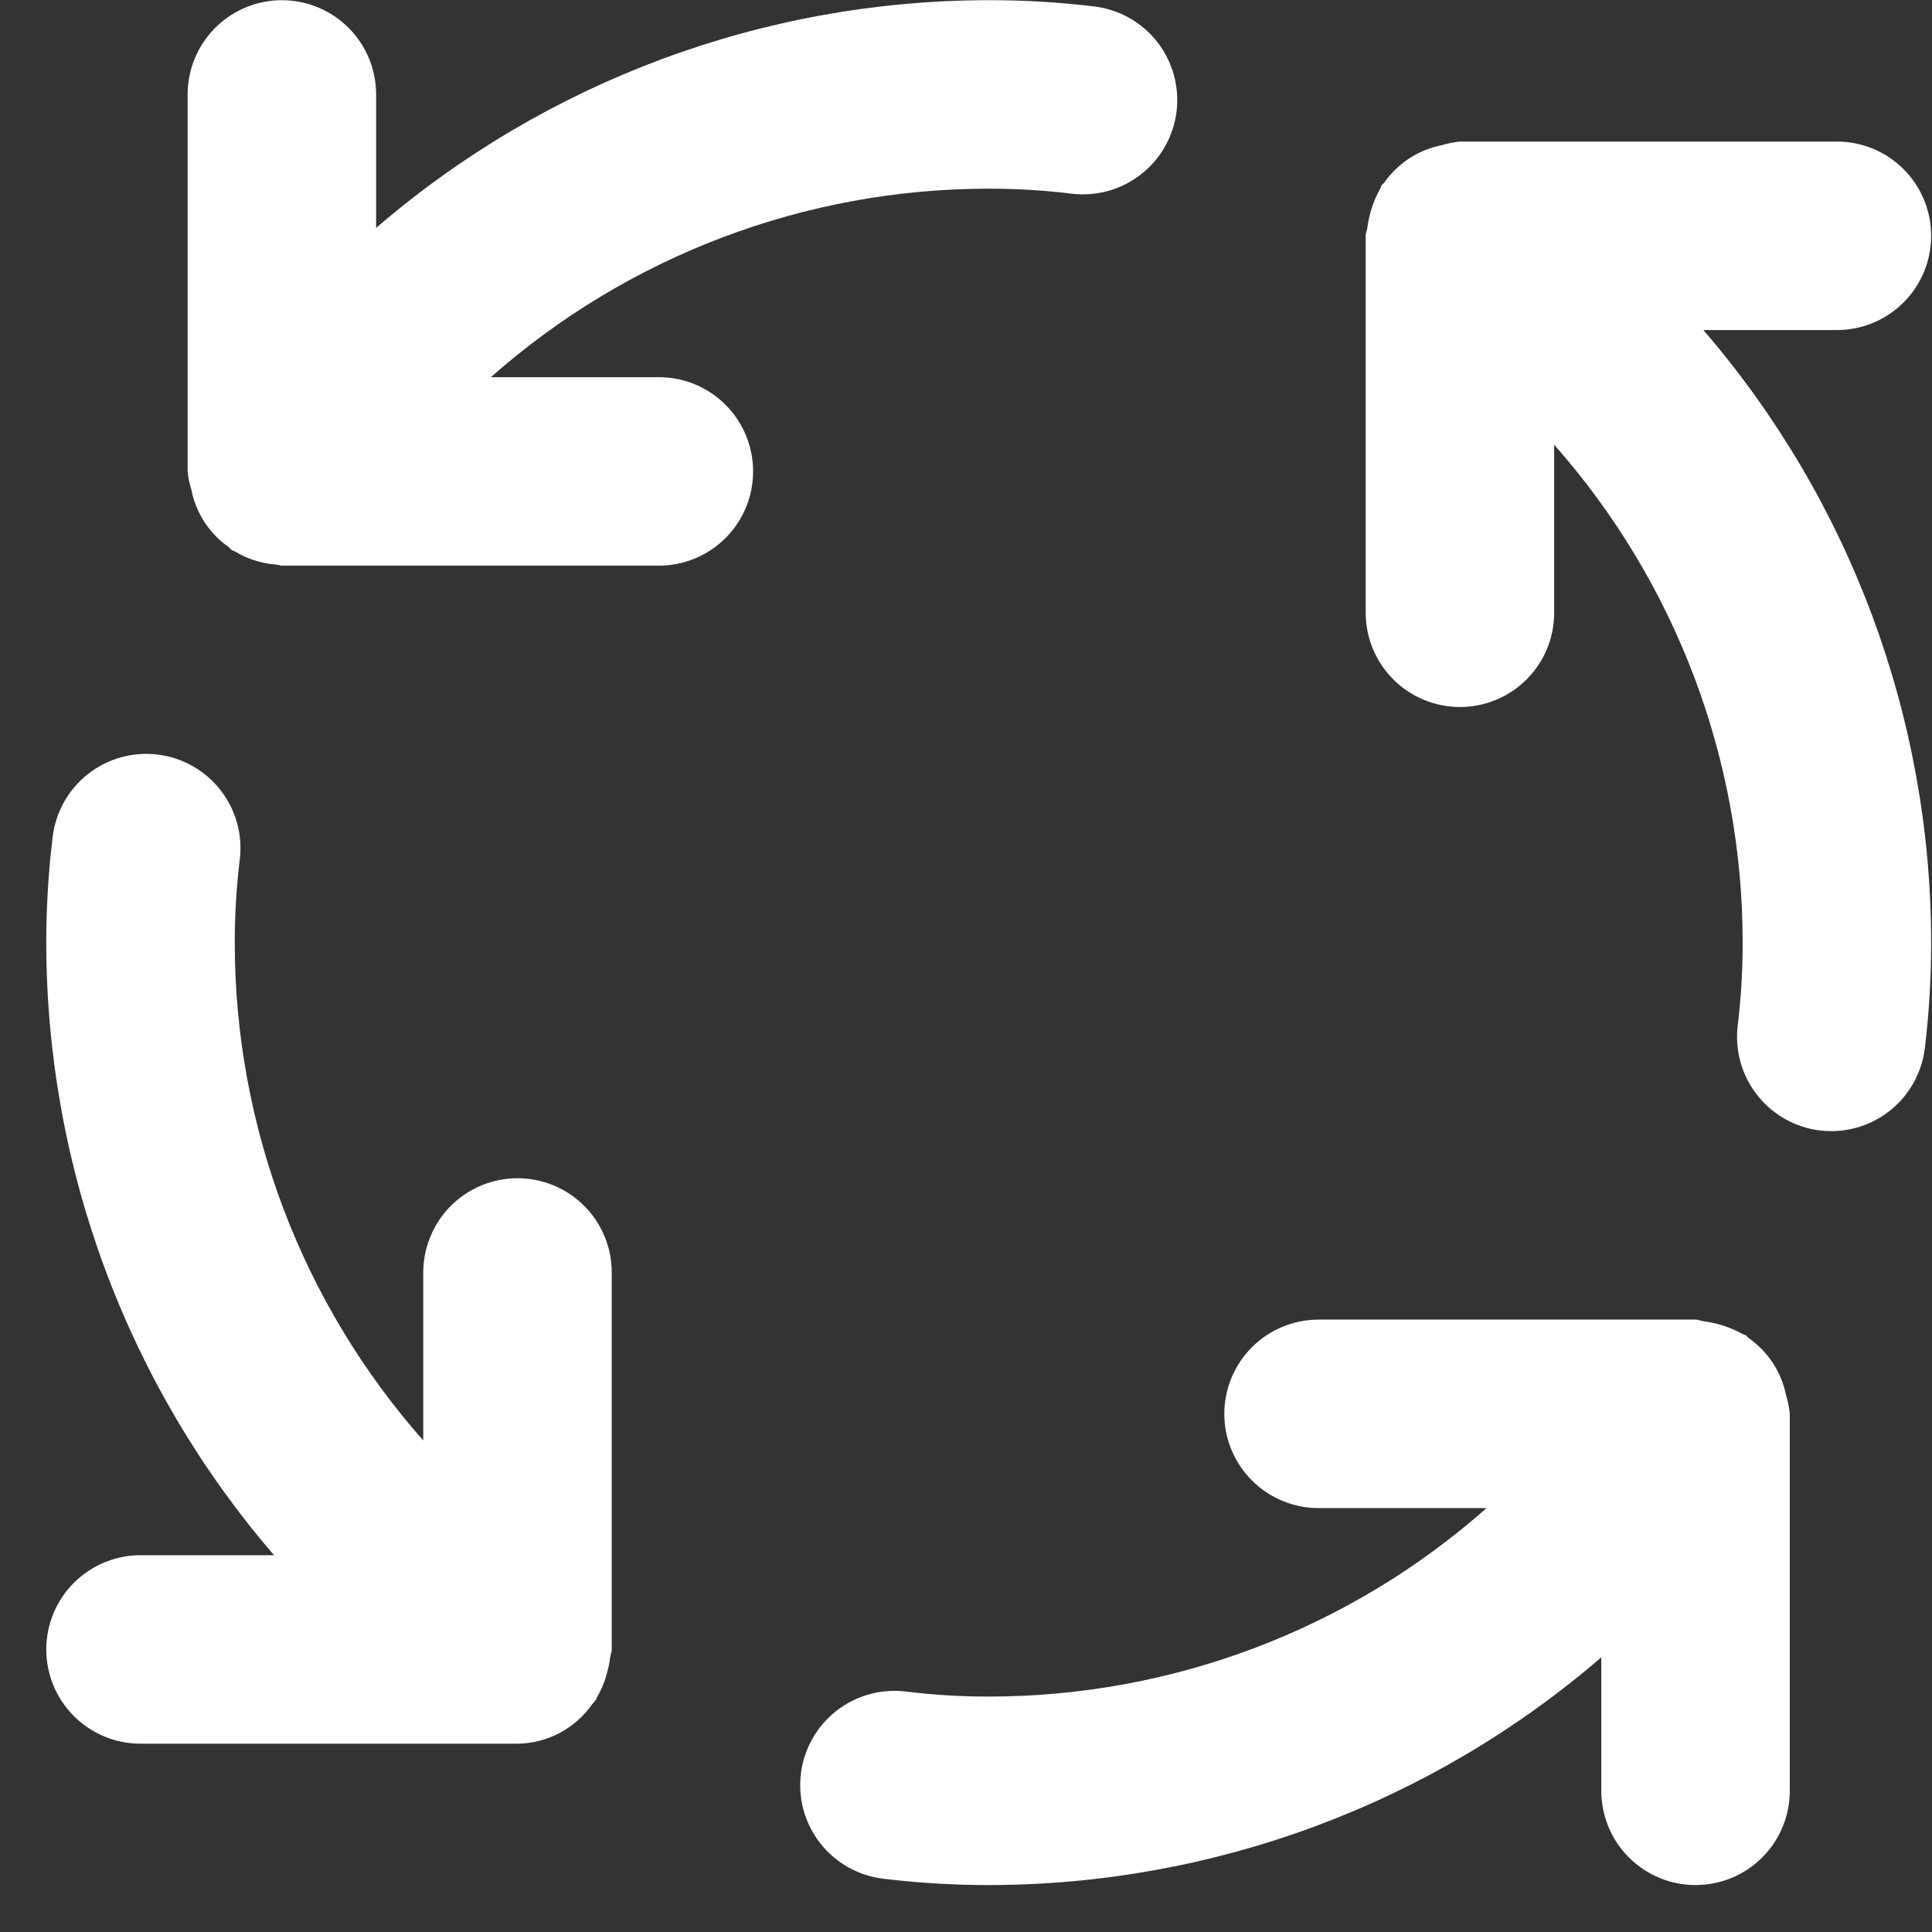 <svg width="41" height="41" viewBox="0 0 41 41" fill="none" xmlns="http://www.w3.org/2000/svg">
<rect x="0" y="0" width="41" height="41" fill="#333333" stroke="none"/>
<path d="M10.982 25.004C10.72 25.004 10.46 25.056 10.217 25.156C9.974 25.257 9.754 25.404 9.568 25.59C9.382 25.775 9.235 25.996 9.135 26.239C9.034 26.481 8.982 26.741 8.982 27.004V30.569C6.405 27.653 4.982 23.896 4.982 20.004C4.982 19.416 5.017 18.828 5.088 18.244C5.12 17.983 5.101 17.718 5.031 17.465C4.96 17.211 4.841 16.974 4.679 16.767C4.517 16.559 4.315 16.386 4.086 16.257C3.857 16.127 3.605 16.044 3.343 16.013C3.082 15.981 2.817 16.002 2.564 16.072C2.311 16.143 2.074 16.264 1.867 16.426C1.66 16.589 1.487 16.791 1.359 17.02C1.23 17.25 1.148 17.503 1.117 17.764C1.027 18.507 0.982 19.255 0.982 20.004C0.985 24.776 2.7 29.389 5.816 33.004H2.982C2.452 33.004 1.943 33.215 1.568 33.59C1.193 33.965 0.982 34.474 0.982 35.004C0.982 35.535 1.193 36.043 1.568 36.418C1.943 36.793 2.452 37.004 2.982 37.004H10.982C11.295 37 11.603 36.922 11.879 36.775C12.155 36.628 12.392 36.417 12.571 36.16C12.594 36.13 12.624 36.107 12.646 36.074C12.659 36.054 12.659 36.031 12.672 36.011C12.767 35.85 12.838 35.676 12.884 35.494C12.913 35.392 12.934 35.288 12.947 35.182C12.952 35.121 12.982 35.067 12.982 35.004V27.004C12.983 26.741 12.931 26.481 12.83 26.239C12.73 25.996 12.583 25.775 12.397 25.59C12.211 25.404 11.991 25.257 11.748 25.156C11.505 25.056 11.245 25.004 10.982 25.004ZM13.982 8.004H10.418C13.333 5.426 17.091 4.004 20.982 4.004C21.57 4.003 22.158 4.038 22.741 4.11C23.002 4.141 23.267 4.121 23.52 4.051C23.773 3.98 24.01 3.86 24.216 3.698C24.423 3.536 24.596 3.335 24.725 3.106C24.854 2.877 24.937 2.625 24.969 2.364C25 2.104 24.98 1.839 24.91 1.586C24.839 1.333 24.72 1.096 24.558 0.889C24.395 0.682 24.194 0.509 23.965 0.38C23.736 0.251 23.485 0.169 23.224 0.137C22.48 0.047 21.732 0.003 20.982 0.004C16.21 0.007 11.597 1.722 7.982 4.837V2.004C7.982 1.474 7.772 0.965 7.397 0.59C7.022 0.215 6.513 0.004 5.982 0.004C5.452 0.004 4.943 0.215 4.568 0.59C4.193 0.965 3.982 1.474 3.982 2.004V10.004C3.995 10.136 4.021 10.267 4.061 10.393L4.062 10.396C4.11 10.642 4.206 10.876 4.344 11.086L4.367 11.12C4.499 11.312 4.665 11.479 4.856 11.612C4.878 11.628 4.888 11.653 4.911 11.668C4.94 11.687 4.972 11.693 5.001 11.71C5.115 11.779 5.235 11.835 5.36 11.878C5.529 11.937 5.705 11.973 5.884 11.984C5.918 11.986 5.947 12.004 5.982 12.004H13.982C14.513 12.004 15.022 11.793 15.397 11.418C15.772 11.043 15.982 10.534 15.982 10.004C15.982 9.474 15.772 8.965 15.397 8.59C15.022 8.215 14.513 8.004 13.982 8.004V8.004ZM37.903 29.612C37.855 29.366 37.759 29.132 37.621 28.922L37.598 28.889C37.466 28.696 37.3 28.529 37.109 28.396C37.087 28.38 37.076 28.355 37.054 28.34C37.032 28.326 37.007 28.325 36.984 28.312C36.731 28.171 36.453 28.079 36.165 28.041C36.102 28.035 36.047 28.004 35.982 28.004H27.982C27.452 28.004 26.943 28.215 26.568 28.59C26.193 28.965 25.982 29.474 25.982 30.004C25.982 30.534 26.193 31.043 26.568 31.418C26.943 31.793 27.452 32.004 27.982 32.004H31.547C28.632 34.582 24.874 36.004 20.982 36.004C20.395 36.005 19.807 35.969 19.224 35.897C18.697 35.833 18.166 35.98 17.748 36.308C17.331 36.635 17.06 37.115 16.996 37.642C16.932 38.169 17.08 38.699 17.407 39.117C17.735 39.535 18.214 39.805 18.741 39.869C19.485 39.959 20.233 40.004 20.982 40.004C25.755 40.001 30.368 38.286 33.982 35.171V38.004C33.982 38.535 34.193 39.043 34.568 39.418C34.943 39.793 35.452 40.004 35.982 40.004C36.513 40.004 37.022 39.793 37.397 39.418C37.772 39.043 37.982 38.535 37.982 38.004V30.004C37.97 29.872 37.944 29.741 37.904 29.615L37.903 29.612ZM38.982 7.004C39.513 7.004 40.022 6.793 40.397 6.418C40.772 6.043 40.982 5.534 40.982 5.004C40.982 4.474 40.772 3.965 40.397 3.59C40.022 3.215 39.513 3.004 38.982 3.004H30.982C30.852 3.017 30.724 3.043 30.599 3.081L30.585 3.084C30.343 3.133 30.111 3.227 29.904 3.363L29.865 3.39C29.674 3.522 29.507 3.687 29.374 3.877C29.358 3.899 29.334 3.909 29.319 3.932C29.305 3.953 29.305 3.979 29.291 4.001C29.148 4.256 29.056 4.536 29.018 4.826C29.013 4.888 28.982 4.941 28.982 5.004V13.004C28.982 13.534 29.193 14.043 29.568 14.418C29.943 14.793 30.452 15.004 30.982 15.004C31.513 15.004 32.022 14.793 32.397 14.418C32.772 14.043 32.982 13.534 32.982 13.004V9.438C35.56 12.354 36.983 16.112 36.982 20.004C36.983 20.592 36.948 21.18 36.877 21.764C36.814 22.29 36.962 22.82 37.289 23.238C37.616 23.655 38.095 23.926 38.621 23.99C38.702 24 38.784 24.004 38.865 24.004C39.354 24.003 39.825 23.824 40.19 23.5C40.555 23.176 40.789 22.729 40.848 22.244C40.938 21.501 40.983 20.753 40.982 20.004C40.98 15.232 39.264 10.619 36.148 7.004H38.982Z" fill="white"/>
</svg>
